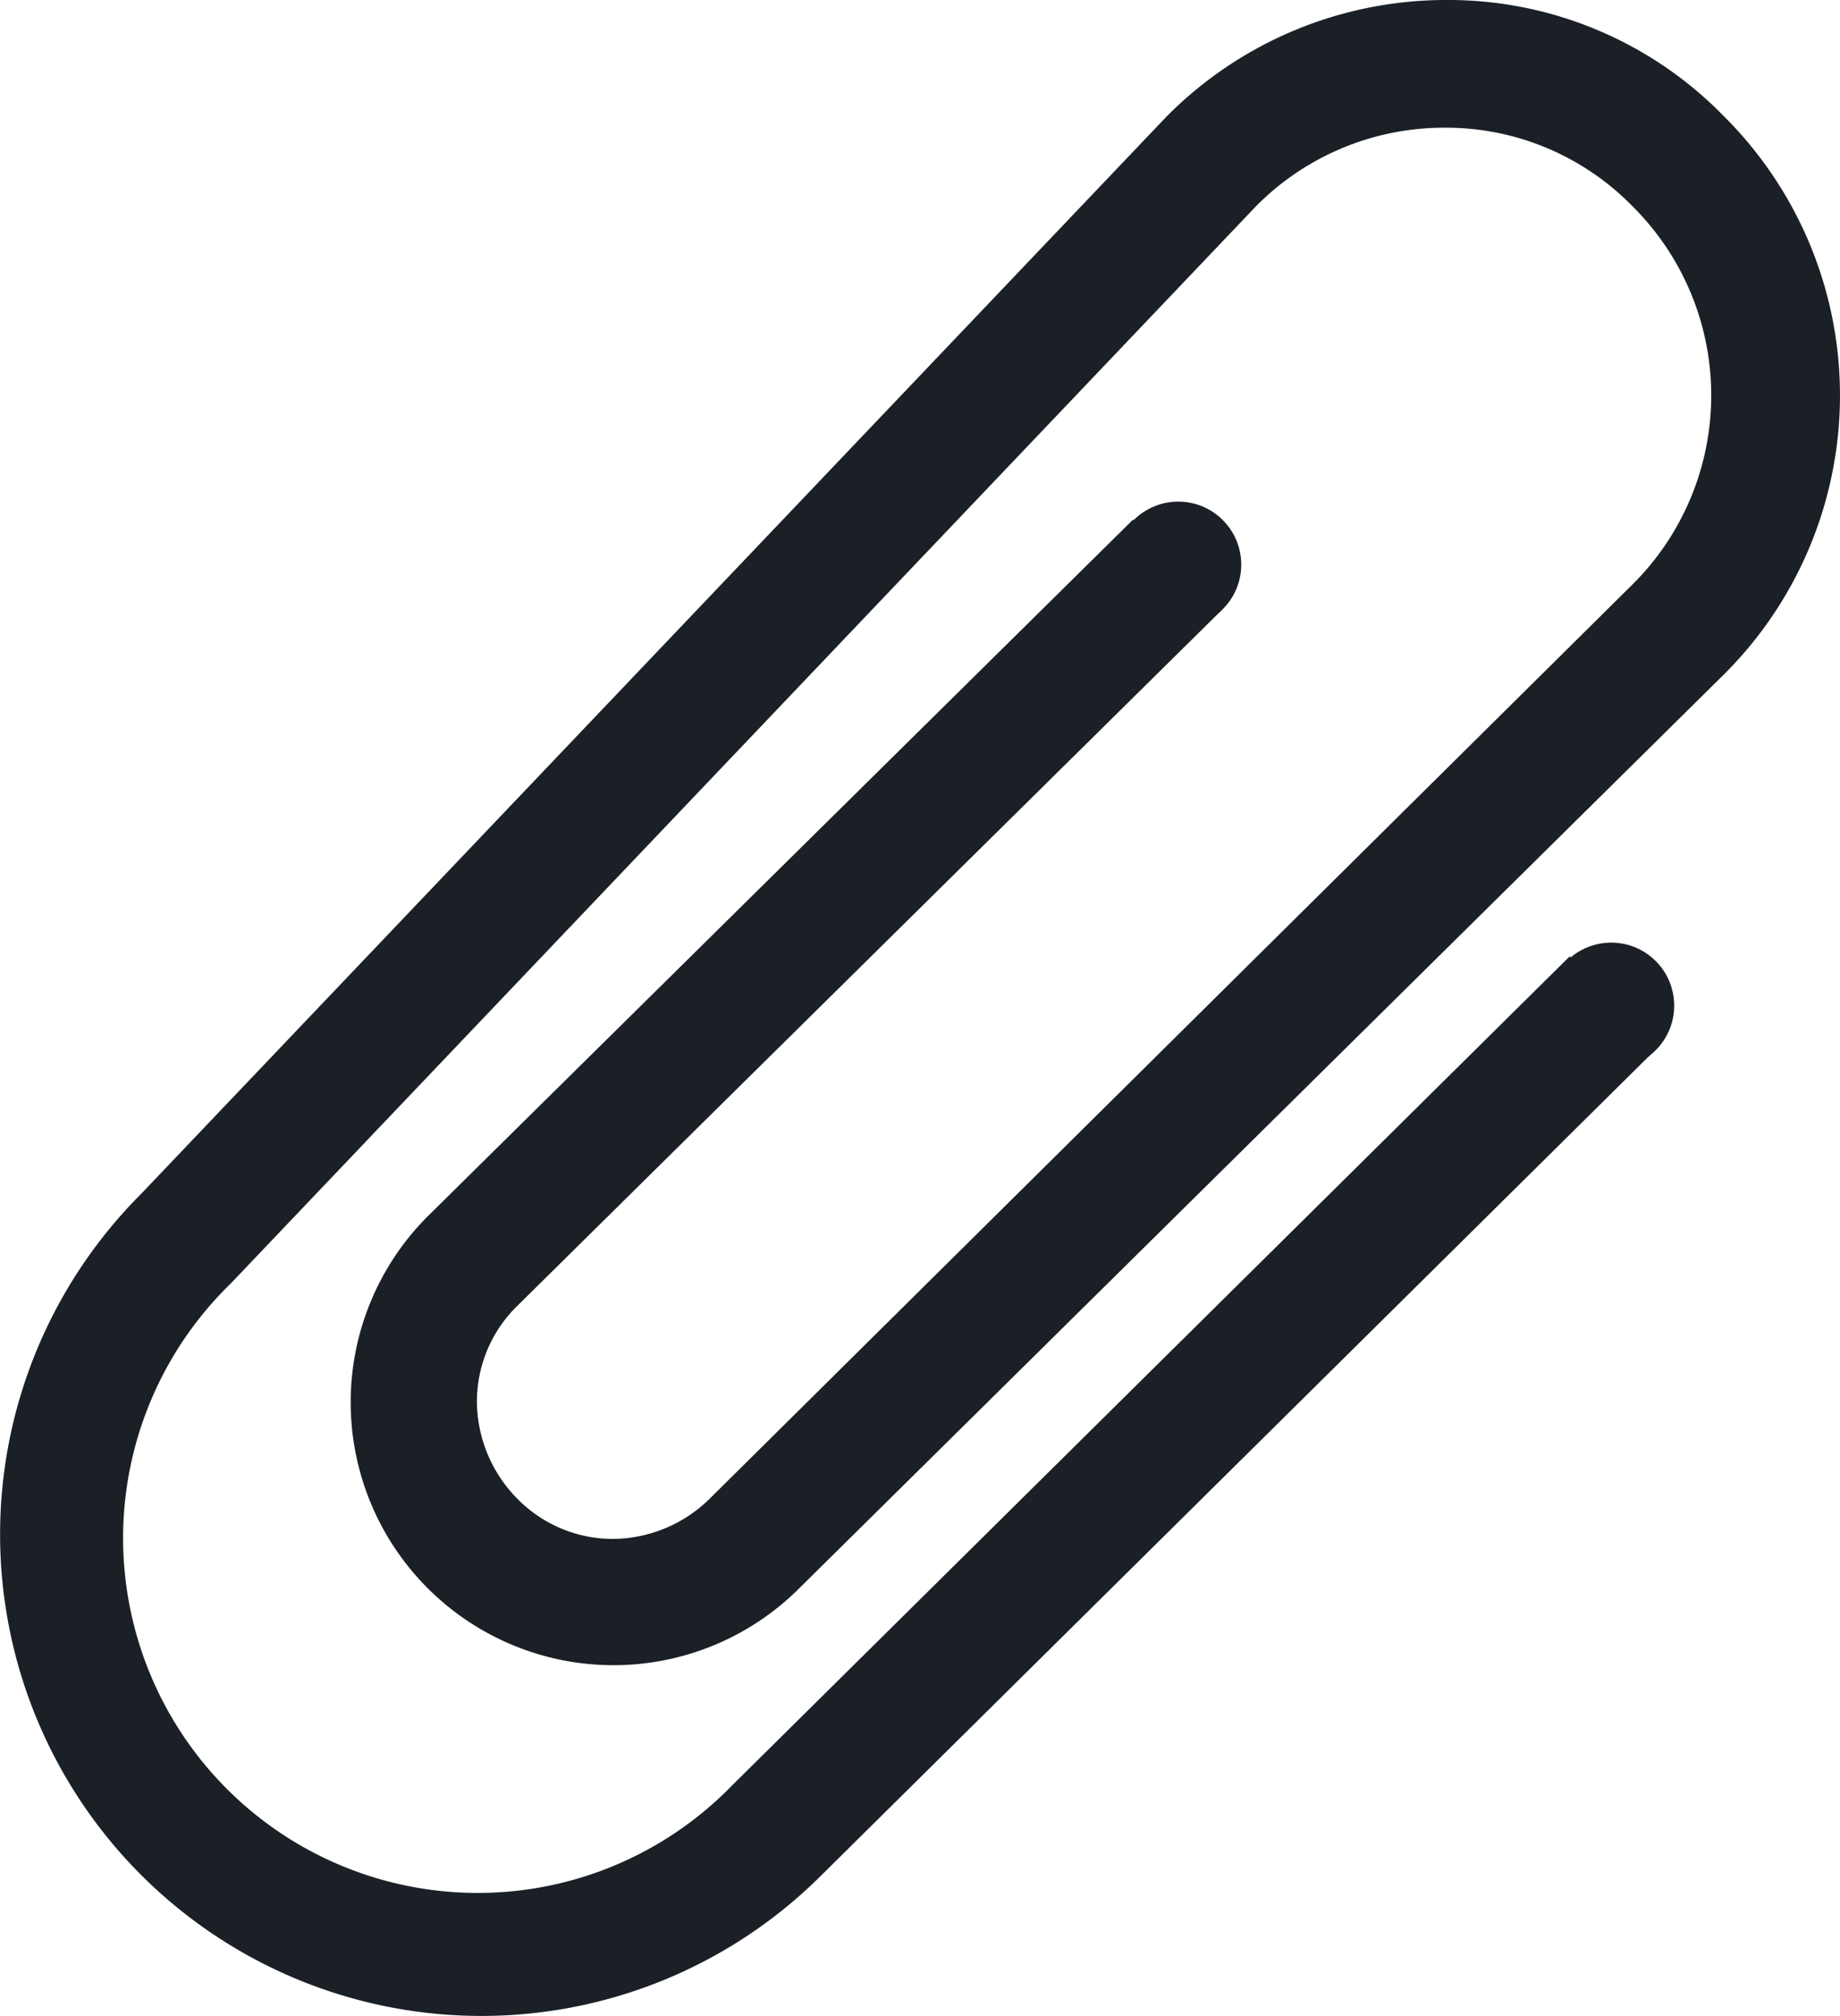 <svg xmlns="http://www.w3.org/2000/svg" width="29.218" height="32" viewBox="0 0 29.218 32"><title>attachment</title><g id="Layer_2" data-name="Layer 2"><g id="Layer_1-2" data-name="Layer 1"><path d="M24.924,15.182,11.627,28.338a5.632,5.632,0,1,1-7.964-7.964L19.947,3.271a4.199,4.199,0,0,1,2.987-1.244A4.139,4.139,0,0,1,25.92,3.271a4.228,4.228,0,0,1,0,6.009L11.271,23.787a2.213,2.213,0,0,1-1.529.64,2.125,2.125,0,0,1-1.529-.64,2.213,2.213,0,0,1-.64-1.529,2.125,2.125,0,0,1,.64-1.529l11.2-11.058-.862-.862-.56-.56-11.2,11.058a4.173,4.173,0,0,0,5.902,5.902L27.378,10.702a6.245,6.245,0,0,0,0-8.853A6.107,6.107,0,0,0,22.969,0a6.246,6.246,0,0,0-4.444,1.849L2.24,18.951A7.643,7.643,0,1,0,13.049,29.76L26.347,16.604l-.889-.889Z" fill="#1a2026"/><circle cx="18.71" cy="8.962" r="1" fill="#1a2026"/><circle cx="25.585" cy="15.962" r="1" fill="#1a2026"/></g></g></svg>